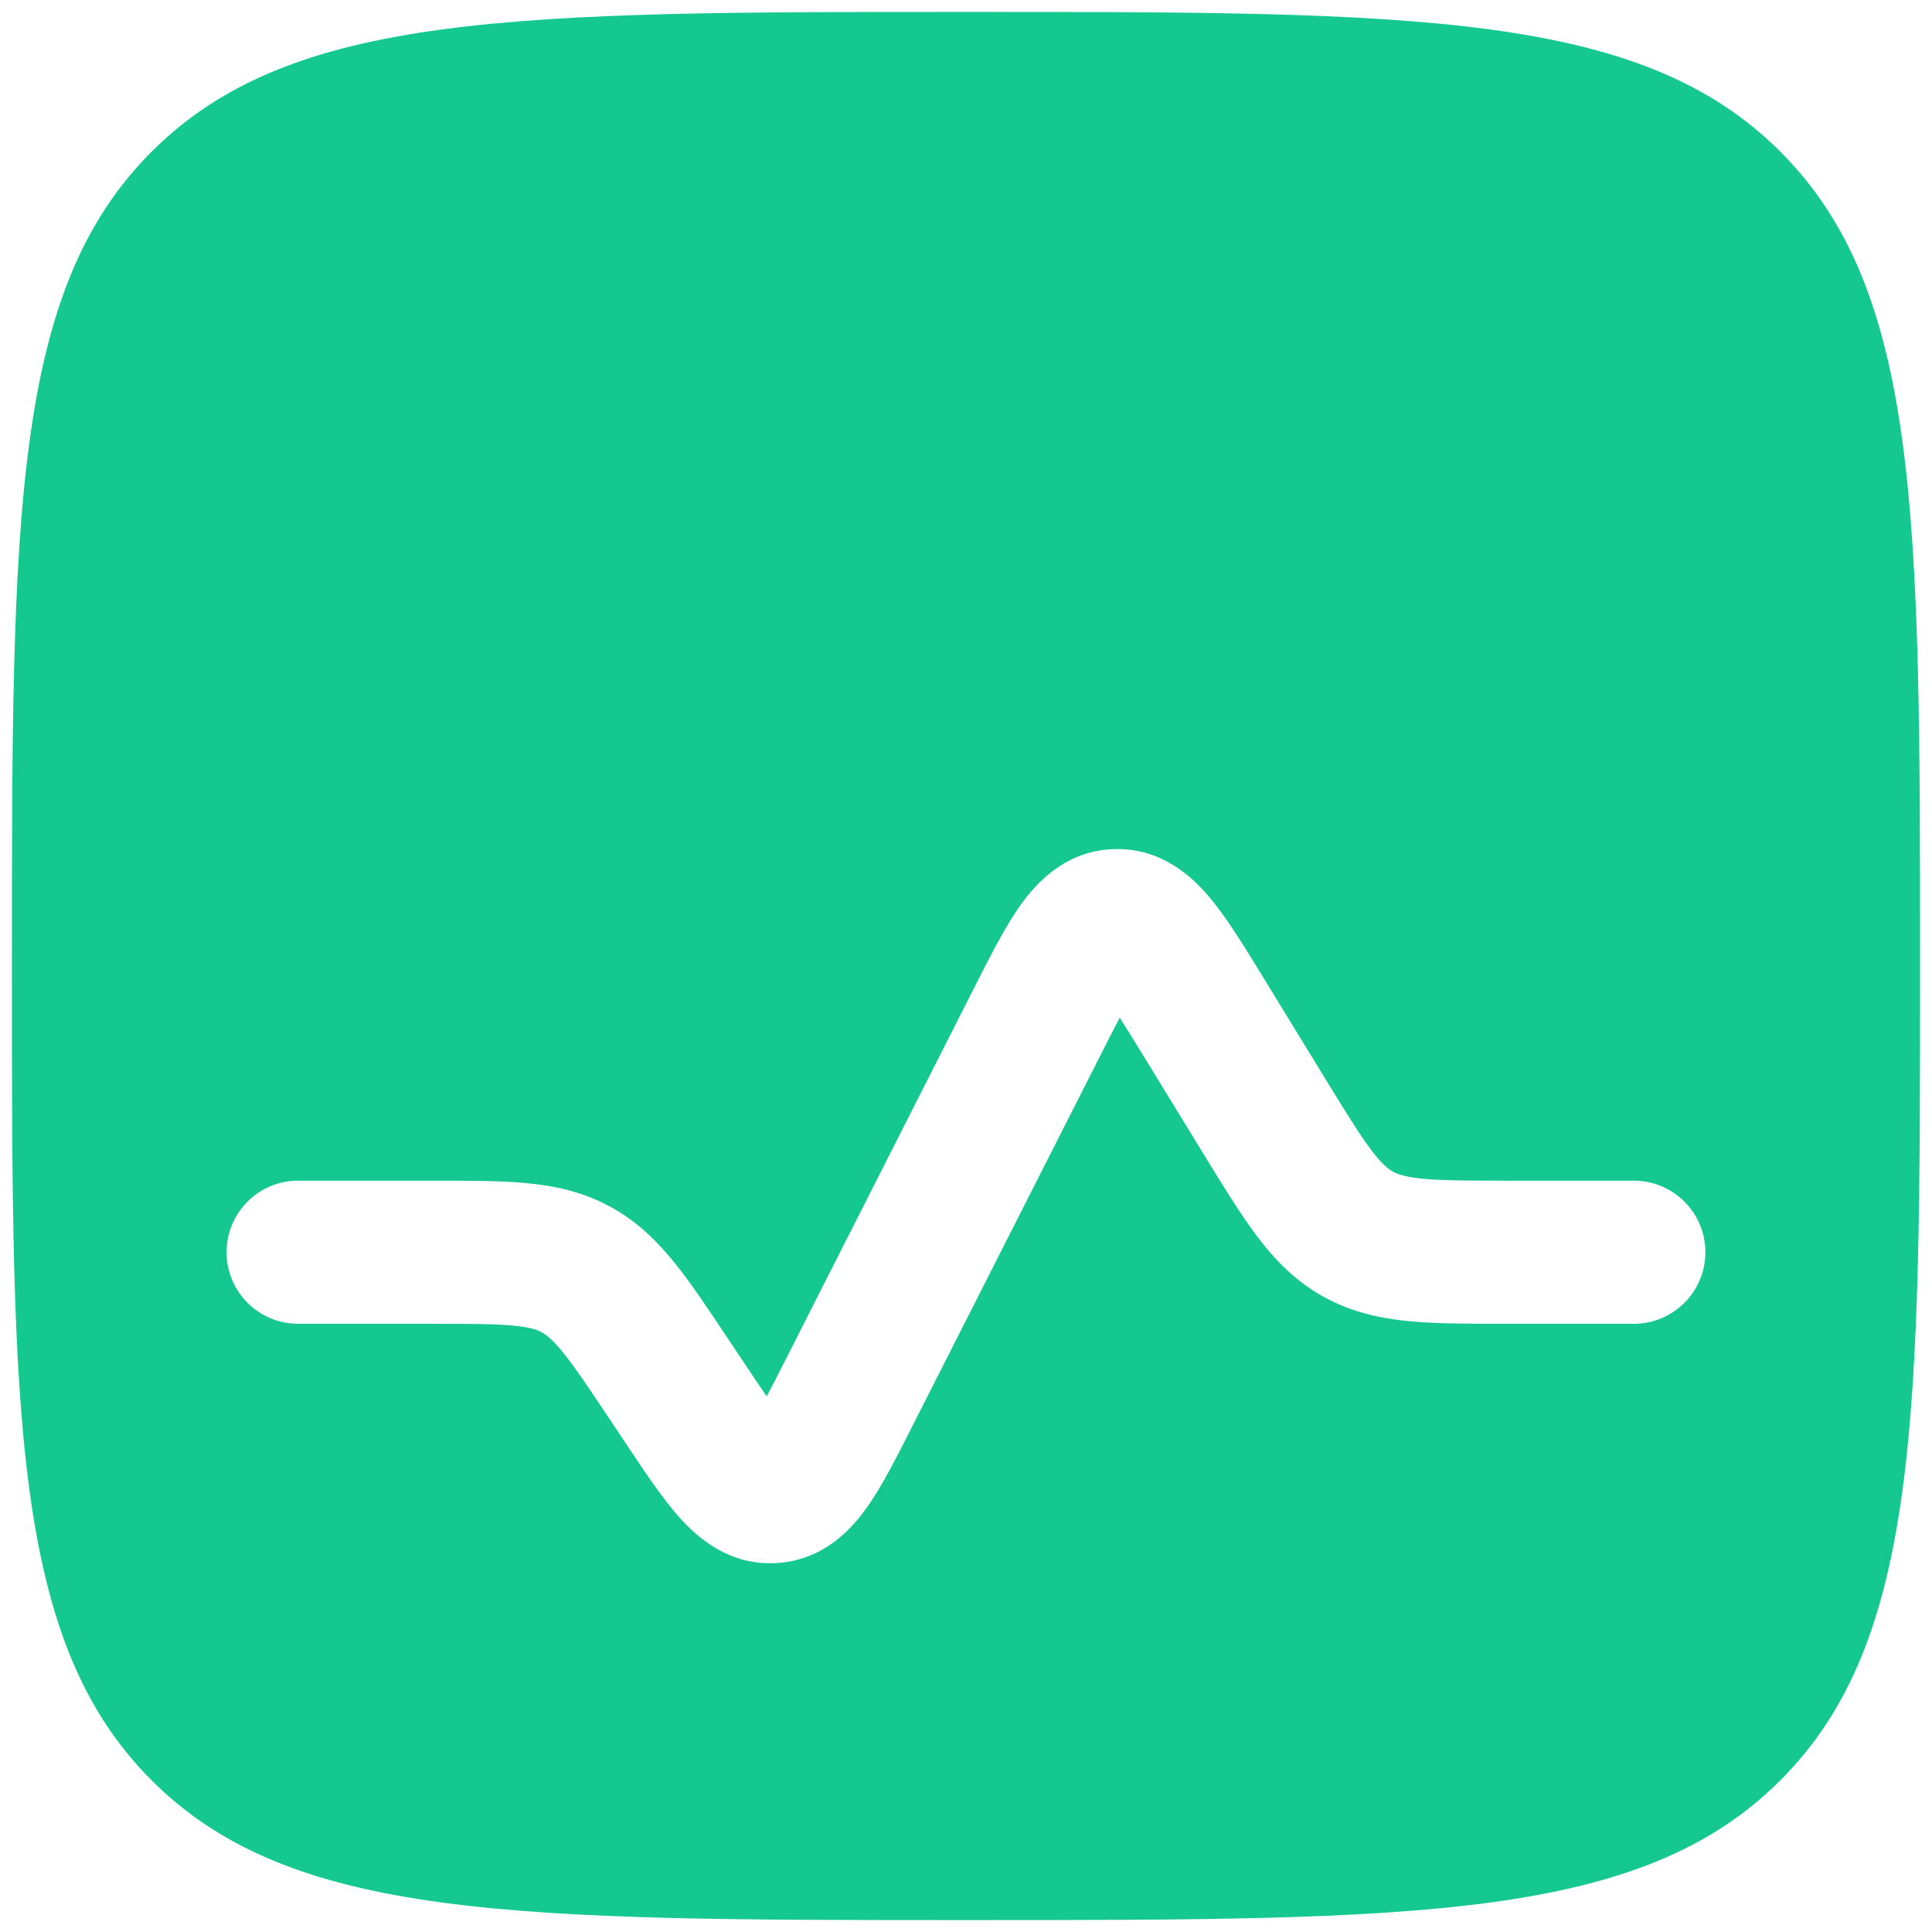 <svg width="54" height="54" viewBox="0 0 54 54" fill="none" xmlns="http://www.w3.org/2000/svg">
<path fill-rule="evenodd" clip-rule="evenodd" d="M4.238 4.239C0.333 8.144 0.333 14.429 0.333 27C0.333 39.571 0.333 45.856 4.238 49.761C8.143 53.667 14.429 53.667 27 53.667C39.57 53.667 45.856 53.667 49.761 49.761C53.666 45.856 53.666 39.571 53.666 27C53.666 14.429 53.666 8.144 49.761 4.239C45.856 0.333 39.57 0.333 27 0.333C14.429 0.333 8.143 0.333 4.238 4.239ZM35.265 27.249C34.772 26.444 34.291 25.659 33.821 25.097C33.322 24.501 32.447 23.68 31.109 23.734C29.771 23.788 28.965 24.676 28.515 25.31C28.091 25.908 27.675 26.729 27.248 27.571L21.947 38.024C21.747 38.418 21.581 38.747 21.43 39.029C21.248 38.767 21.044 38.46 20.798 38.092L20.326 37.385C19.784 36.571 19.304 35.85 18.843 35.282C18.344 34.666 17.782 34.115 17.023 33.71C16.265 33.304 15.495 33.141 14.706 33.068C13.977 33 13.111 33 12.134 33H8.333C7.228 33 6.333 33.895 6.333 35C6.333 36.104 7.228 37 8.333 37H12.052C13.136 37 13.814 37.002 14.334 37.05C14.813 37.095 15.01 37.169 15.136 37.236C15.262 37.304 15.433 37.426 15.736 37.8C16.065 38.206 16.442 38.769 17.044 39.672L17.54 40.416C18.042 41.169 18.536 41.911 19.014 42.44C19.529 43.008 20.408 43.766 21.707 43.688C23.006 43.611 23.79 42.755 24.233 42.13C24.646 41.548 25.049 40.753 25.458 39.946L30.758 29.495C30.967 29.083 31.141 28.739 31.298 28.444C31.478 28.726 31.679 29.054 31.921 29.448L33.665 32.296C34.198 33.167 34.671 33.938 35.129 34.546C35.626 35.206 36.194 35.797 36.975 36.234C37.756 36.672 38.556 36.847 39.378 36.927C40.136 37 41.041 37 42.062 37H45.666C46.771 37 47.666 36.104 47.666 35C47.666 33.895 46.771 33 45.666 33H42.148C41.015 33 40.306 32.998 39.762 32.945C39.262 32.897 39.059 32.817 38.929 32.745C38.8 32.672 38.626 32.541 38.324 32.139C37.995 31.703 37.623 31.1 37.031 30.134L35.265 27.249Z" fill="#14C88F"/>
</svg>
